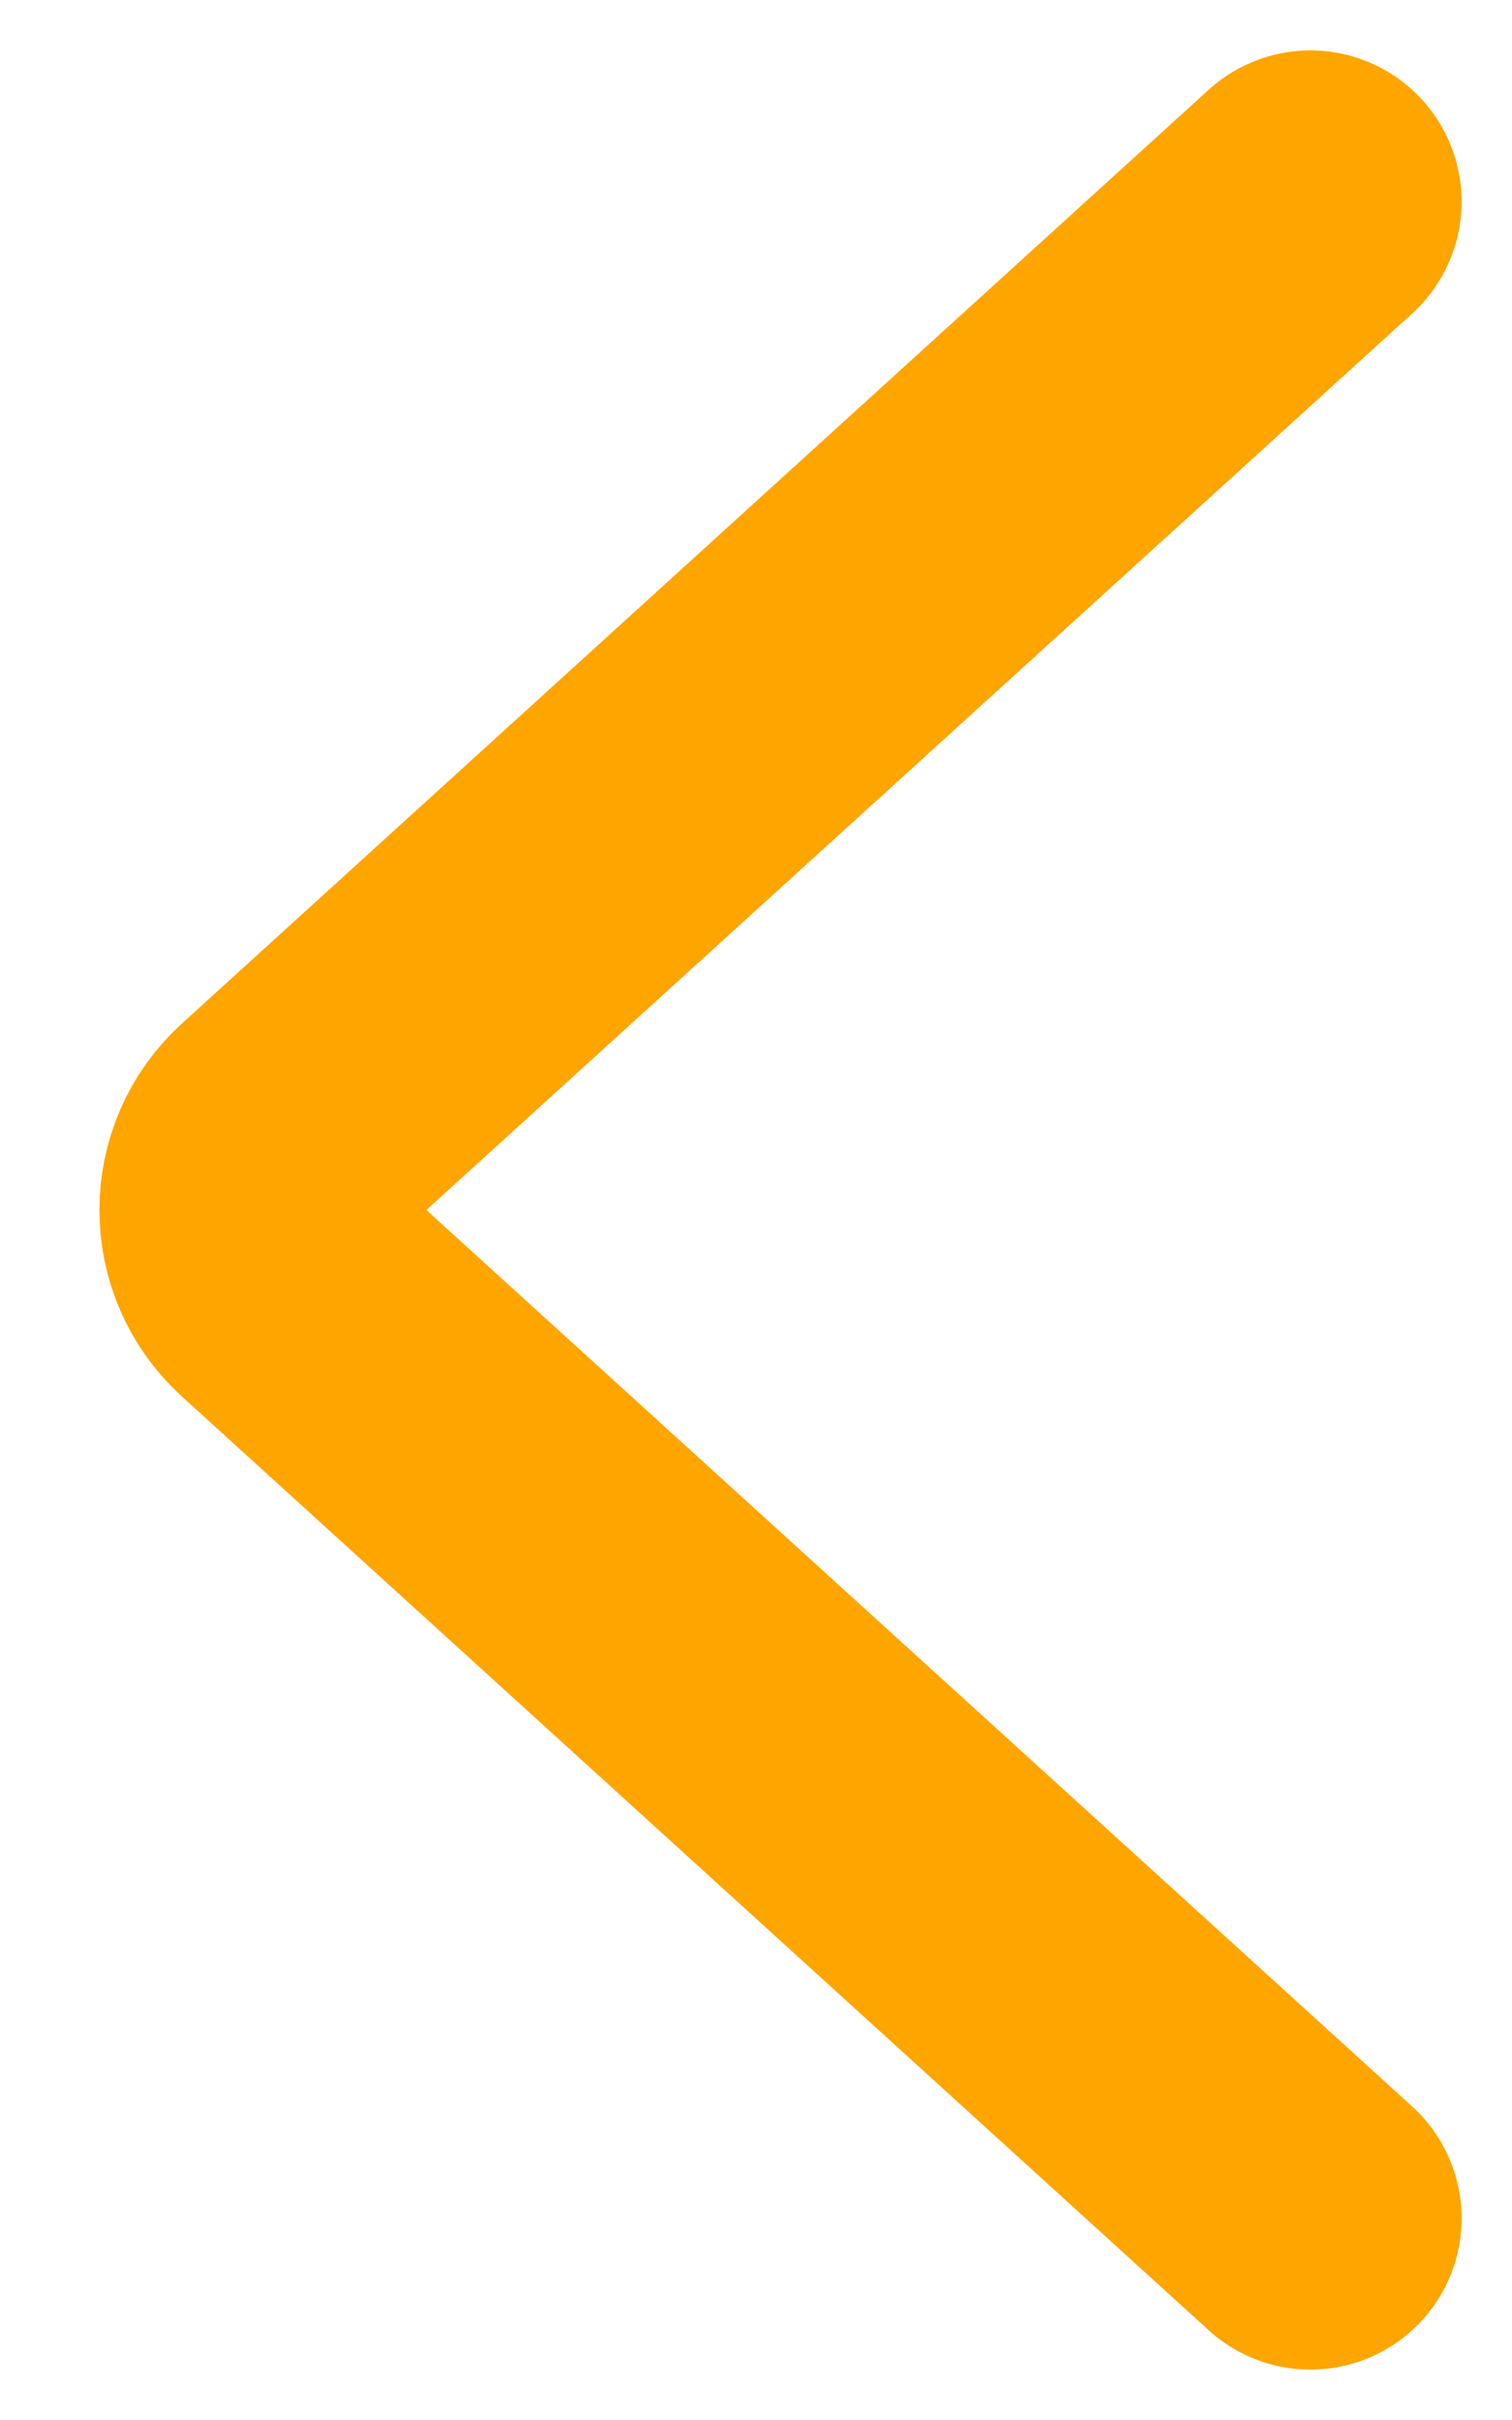 <svg width="15" height="24" viewBox="0 0 15 24" fill="none" xmlns="http://www.w3.org/2000/svg">
<path d="M13 2L2.814 11.26C2.377 11.657 2.377 12.343 2.814 12.74L13 22" stroke="#FEA500" stroke-width="3" stroke-linecap="round"/>
</svg>
